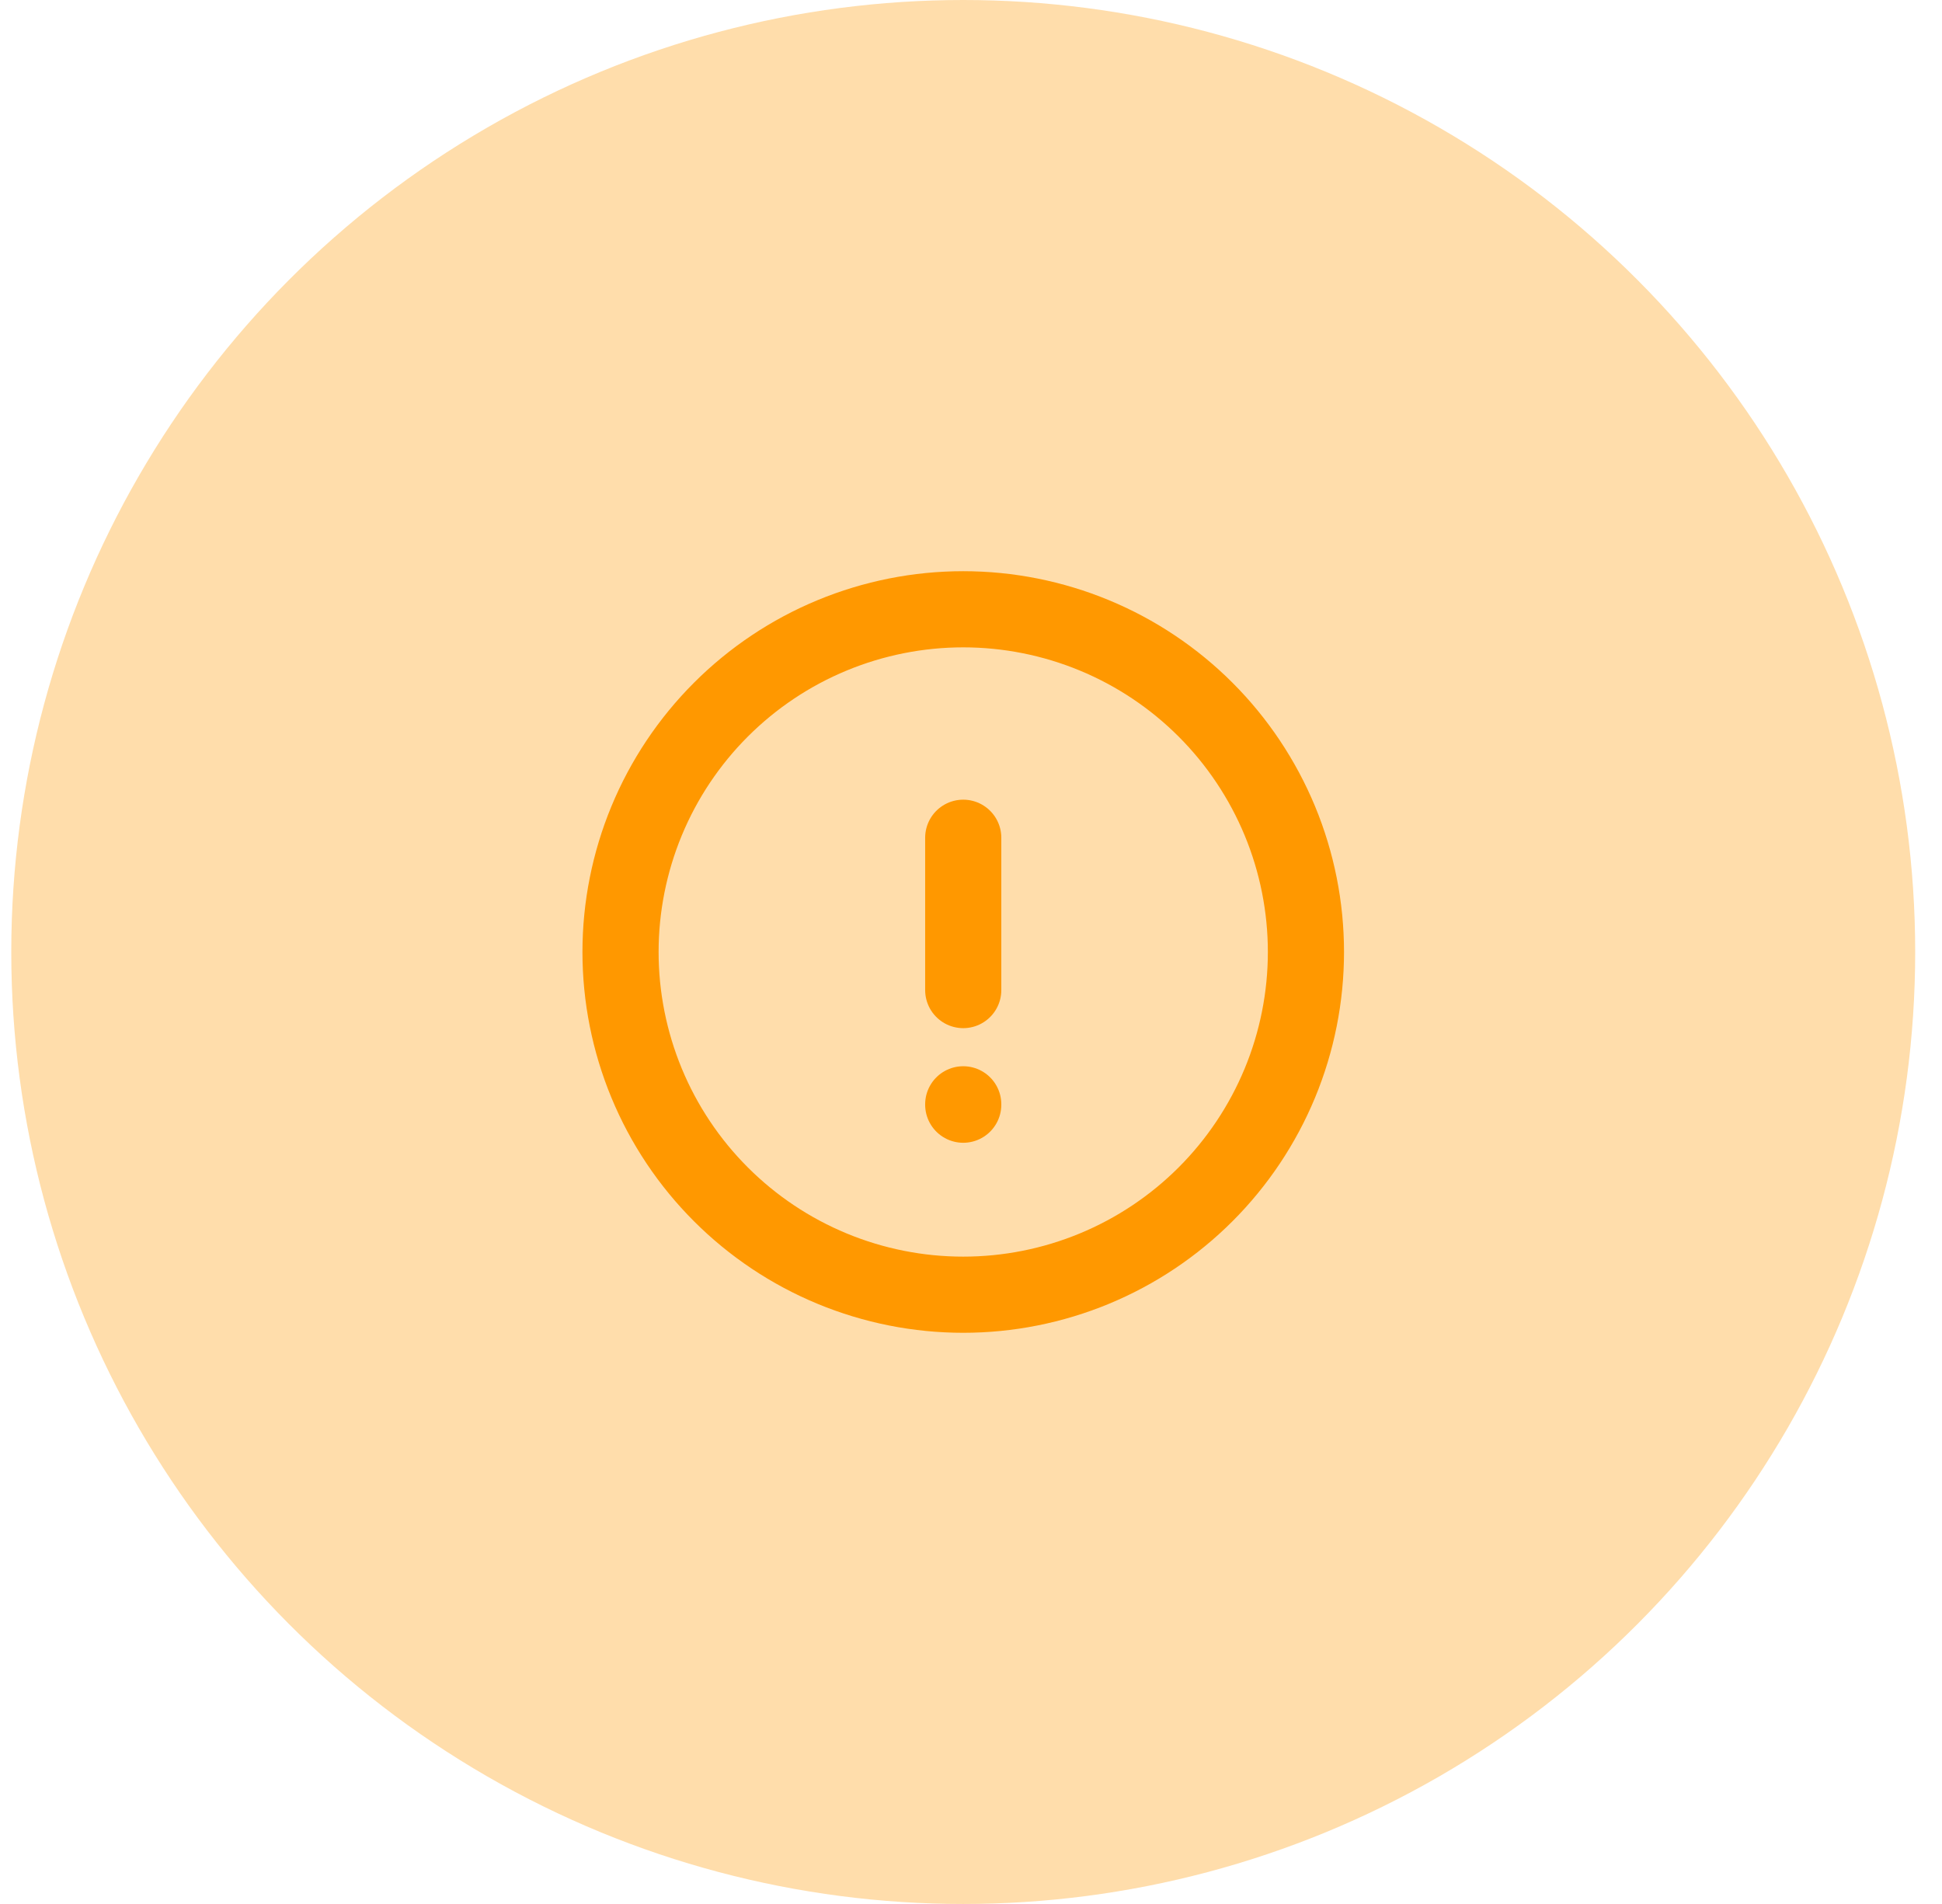 <svg width="51" height="50" viewBox="0 0 51 50" fill="none" xmlns="http://www.w3.org/2000/svg">
<circle cx="25.296" cy="25" r="25" fill="#FFDDAB"/>
<g clip-path="url(#clip0_2927_60229)">
<path d="M16.296 25C16.296 26.182 16.529 27.352 16.981 28.444C17.433 29.536 18.096 30.528 18.932 31.364C19.768 32.2 20.76 32.863 21.852 33.315C22.944 33.767 24.114 34 25.296 34C26.478 34 27.648 33.767 28.74 33.315C29.832 32.863 30.824 32.2 31.66 31.364C32.496 30.528 33.158 29.536 33.611 28.444C34.063 27.352 34.296 26.182 34.296 25C34.296 23.818 34.063 22.648 33.611 21.556C33.158 20.464 32.496 19.472 31.66 18.636C30.824 17.8 29.832 17.137 28.74 16.685C27.648 16.233 26.478 16 25.296 16C24.114 16 22.944 16.233 21.852 16.685C20.76 17.137 19.768 17.8 18.932 18.636C18.096 19.472 17.433 20.464 16.981 21.556C16.529 22.648 16.296 23.818 16.296 25Z" stroke="#FF9800" stroke-width="2" stroke-linecap="round" stroke-linejoin="round"/>
<path d="M25.296 22V26" stroke="#FF9800" stroke-width="2" stroke-linecap="round" stroke-linejoin="round"/>
<path d="M25.296 29V29.01" stroke="#FF9800" stroke-width="2" stroke-linecap="round" stroke-linejoin="round"/>
</g>
<defs>
<clipPath id="clip0_2927_60229">
<rect width="24" height="24" fill="white" transform="translate(13.296 13)"/>
</clipPath>
</defs>
</svg>
